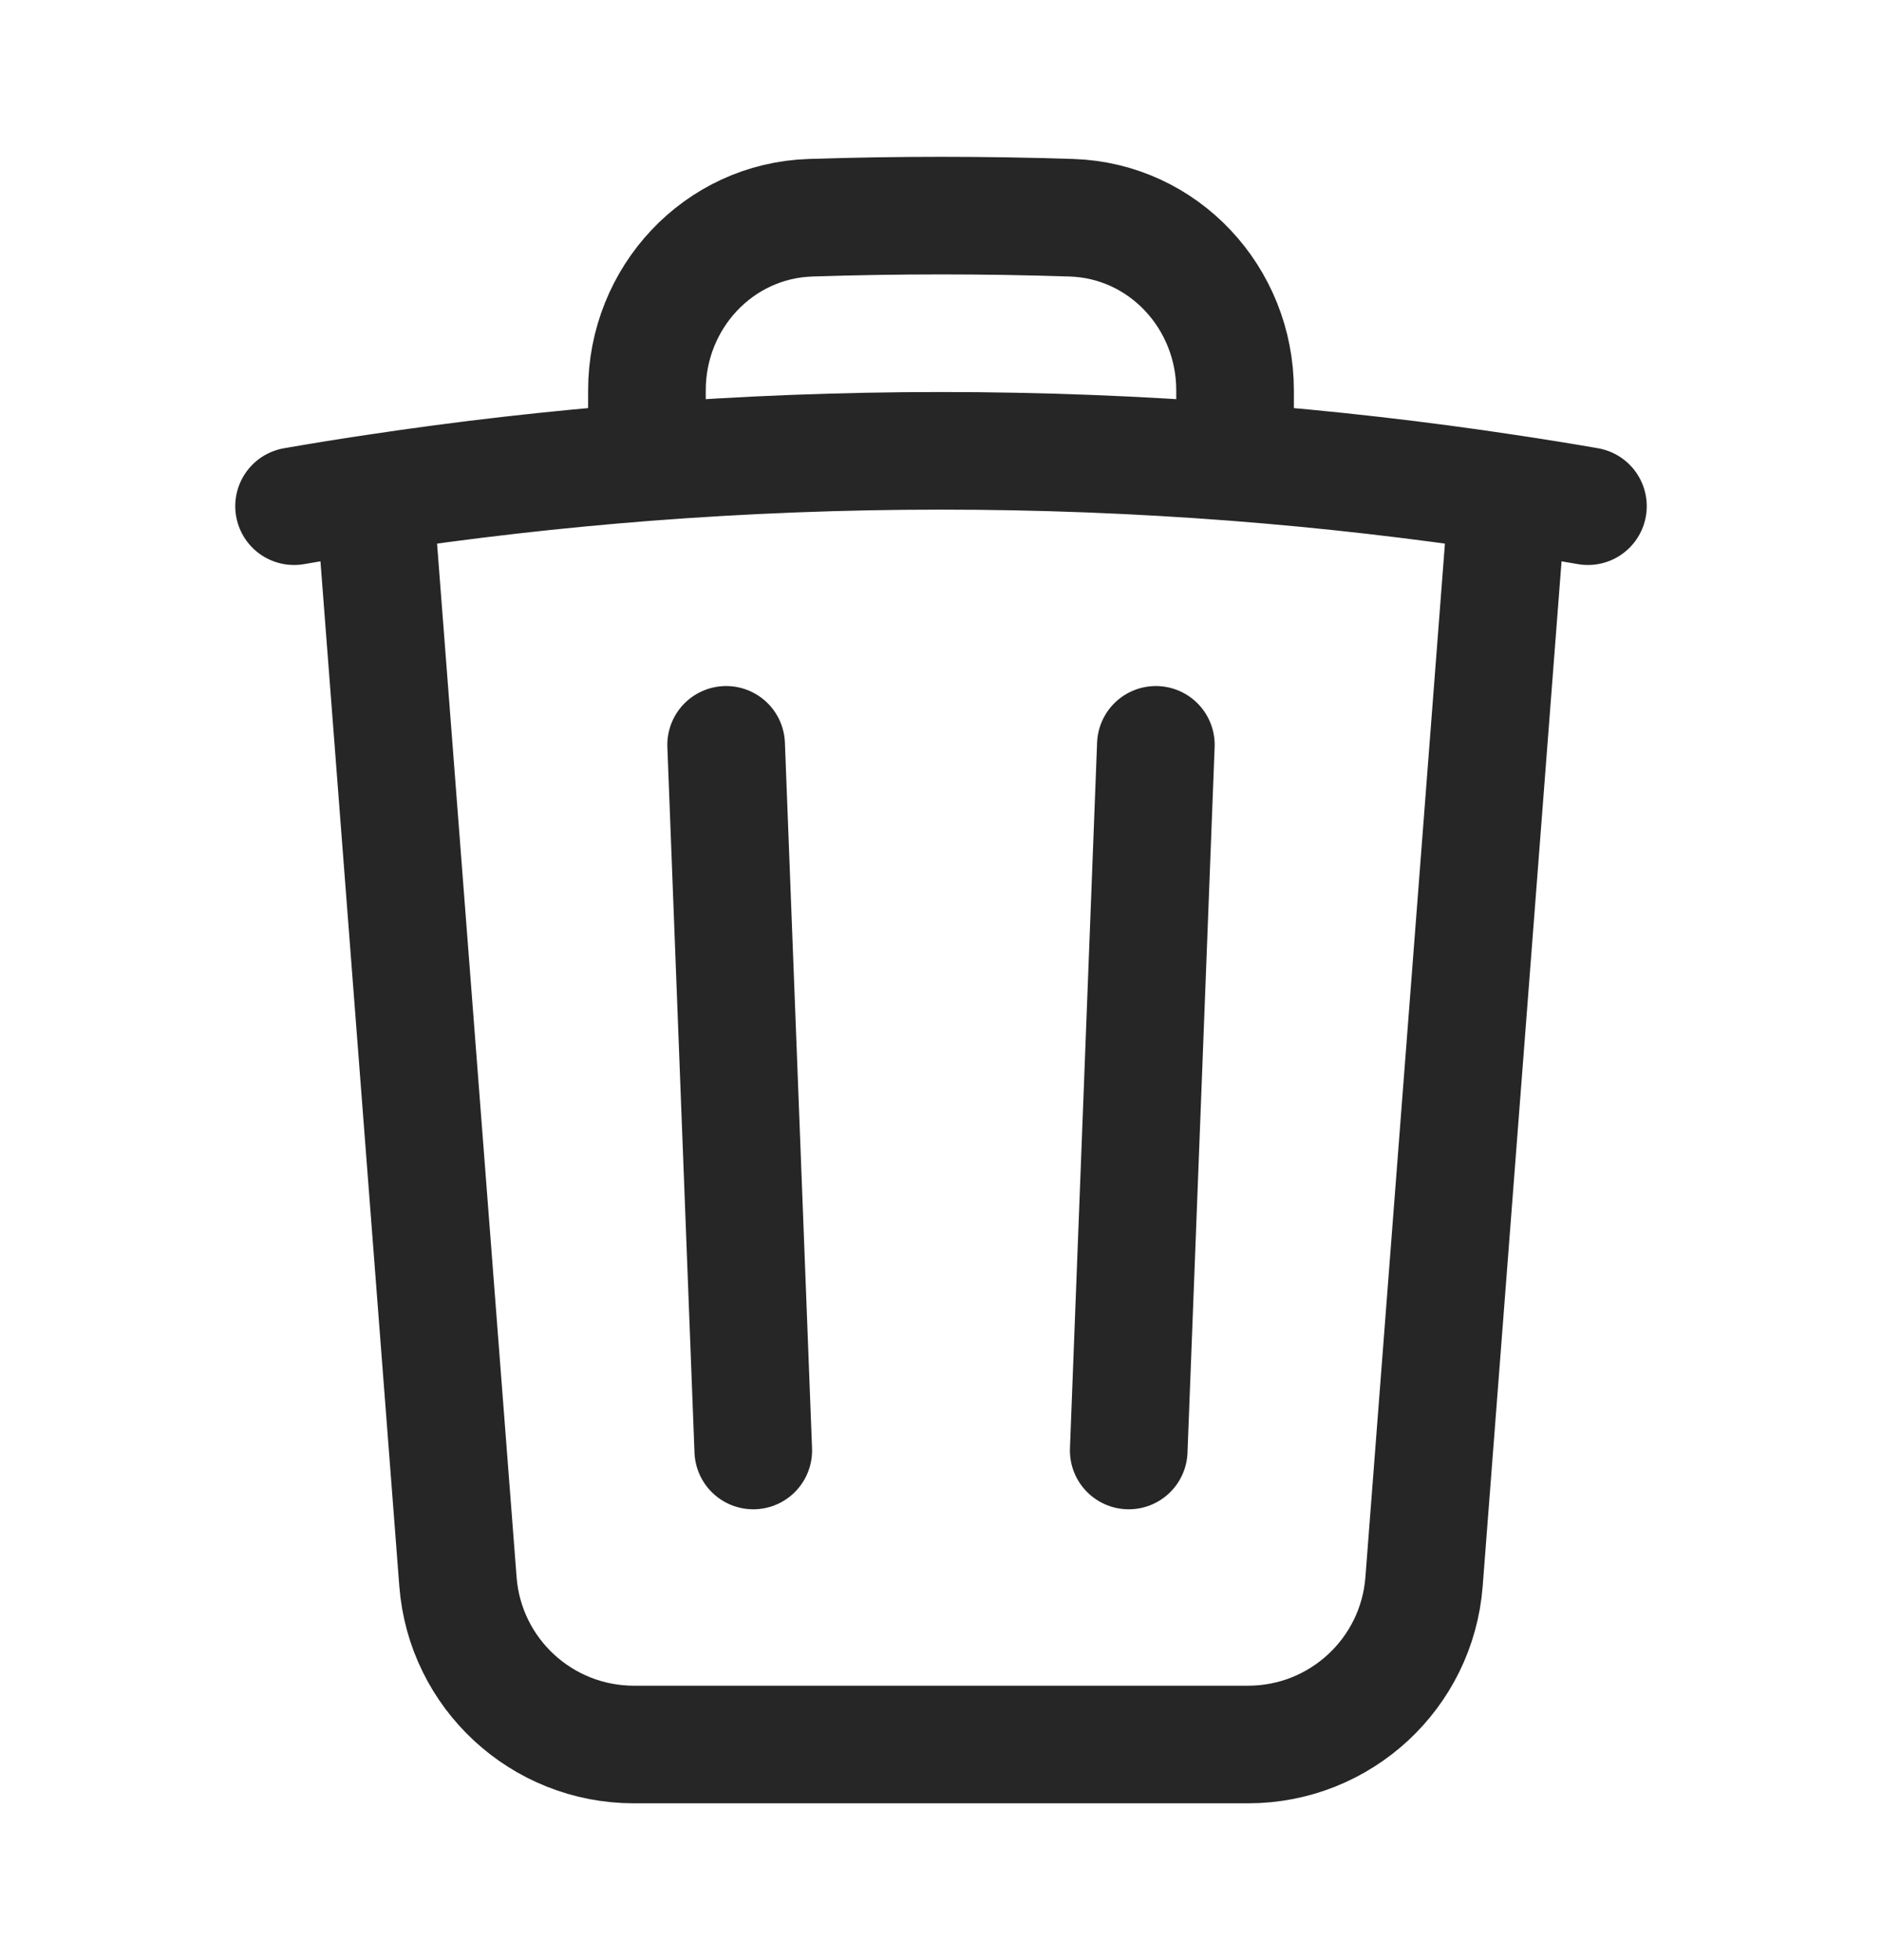 <svg width="24" height="25" viewBox="0 0 24 25" fill="none" xmlns="http://www.w3.org/2000/svg">
<path d="M14.74 9.5L14.394 18.5M9.606 18.5L9.26 9.5M19.228 6.291C19.57 6.342 19.91 6.397 20.25 6.456M19.228 6.291L18.16 20.173C18.07 21.345 17.092 22.25 15.916 22.25H8.084C6.908 22.25 5.93 21.345 5.84 20.173L4.772 6.291M19.228 6.291C18.081 6.117 16.922 5.985 15.75 5.894M3.75 6.456C4.09 6.397 4.43 6.342 4.772 6.291M4.772 6.291C5.919 6.117 7.078 5.985 8.25 5.894M15.75 5.894V4.978C15.75 3.799 14.839 2.814 13.661 2.777C13.109 2.759 12.556 2.75 12 2.75C11.444 2.75 10.891 2.759 10.339 2.777C9.161 2.814 8.25 3.799 8.25 4.978V5.894M15.75 5.894C14.513 5.799 13.262 5.75 12 5.75C10.738 5.75 9.487 5.799 8.25 5.894" stroke="#262626" stroke-width="1.5" stroke-linecap="round" stroke-linejoin="round"/>
</svg>
